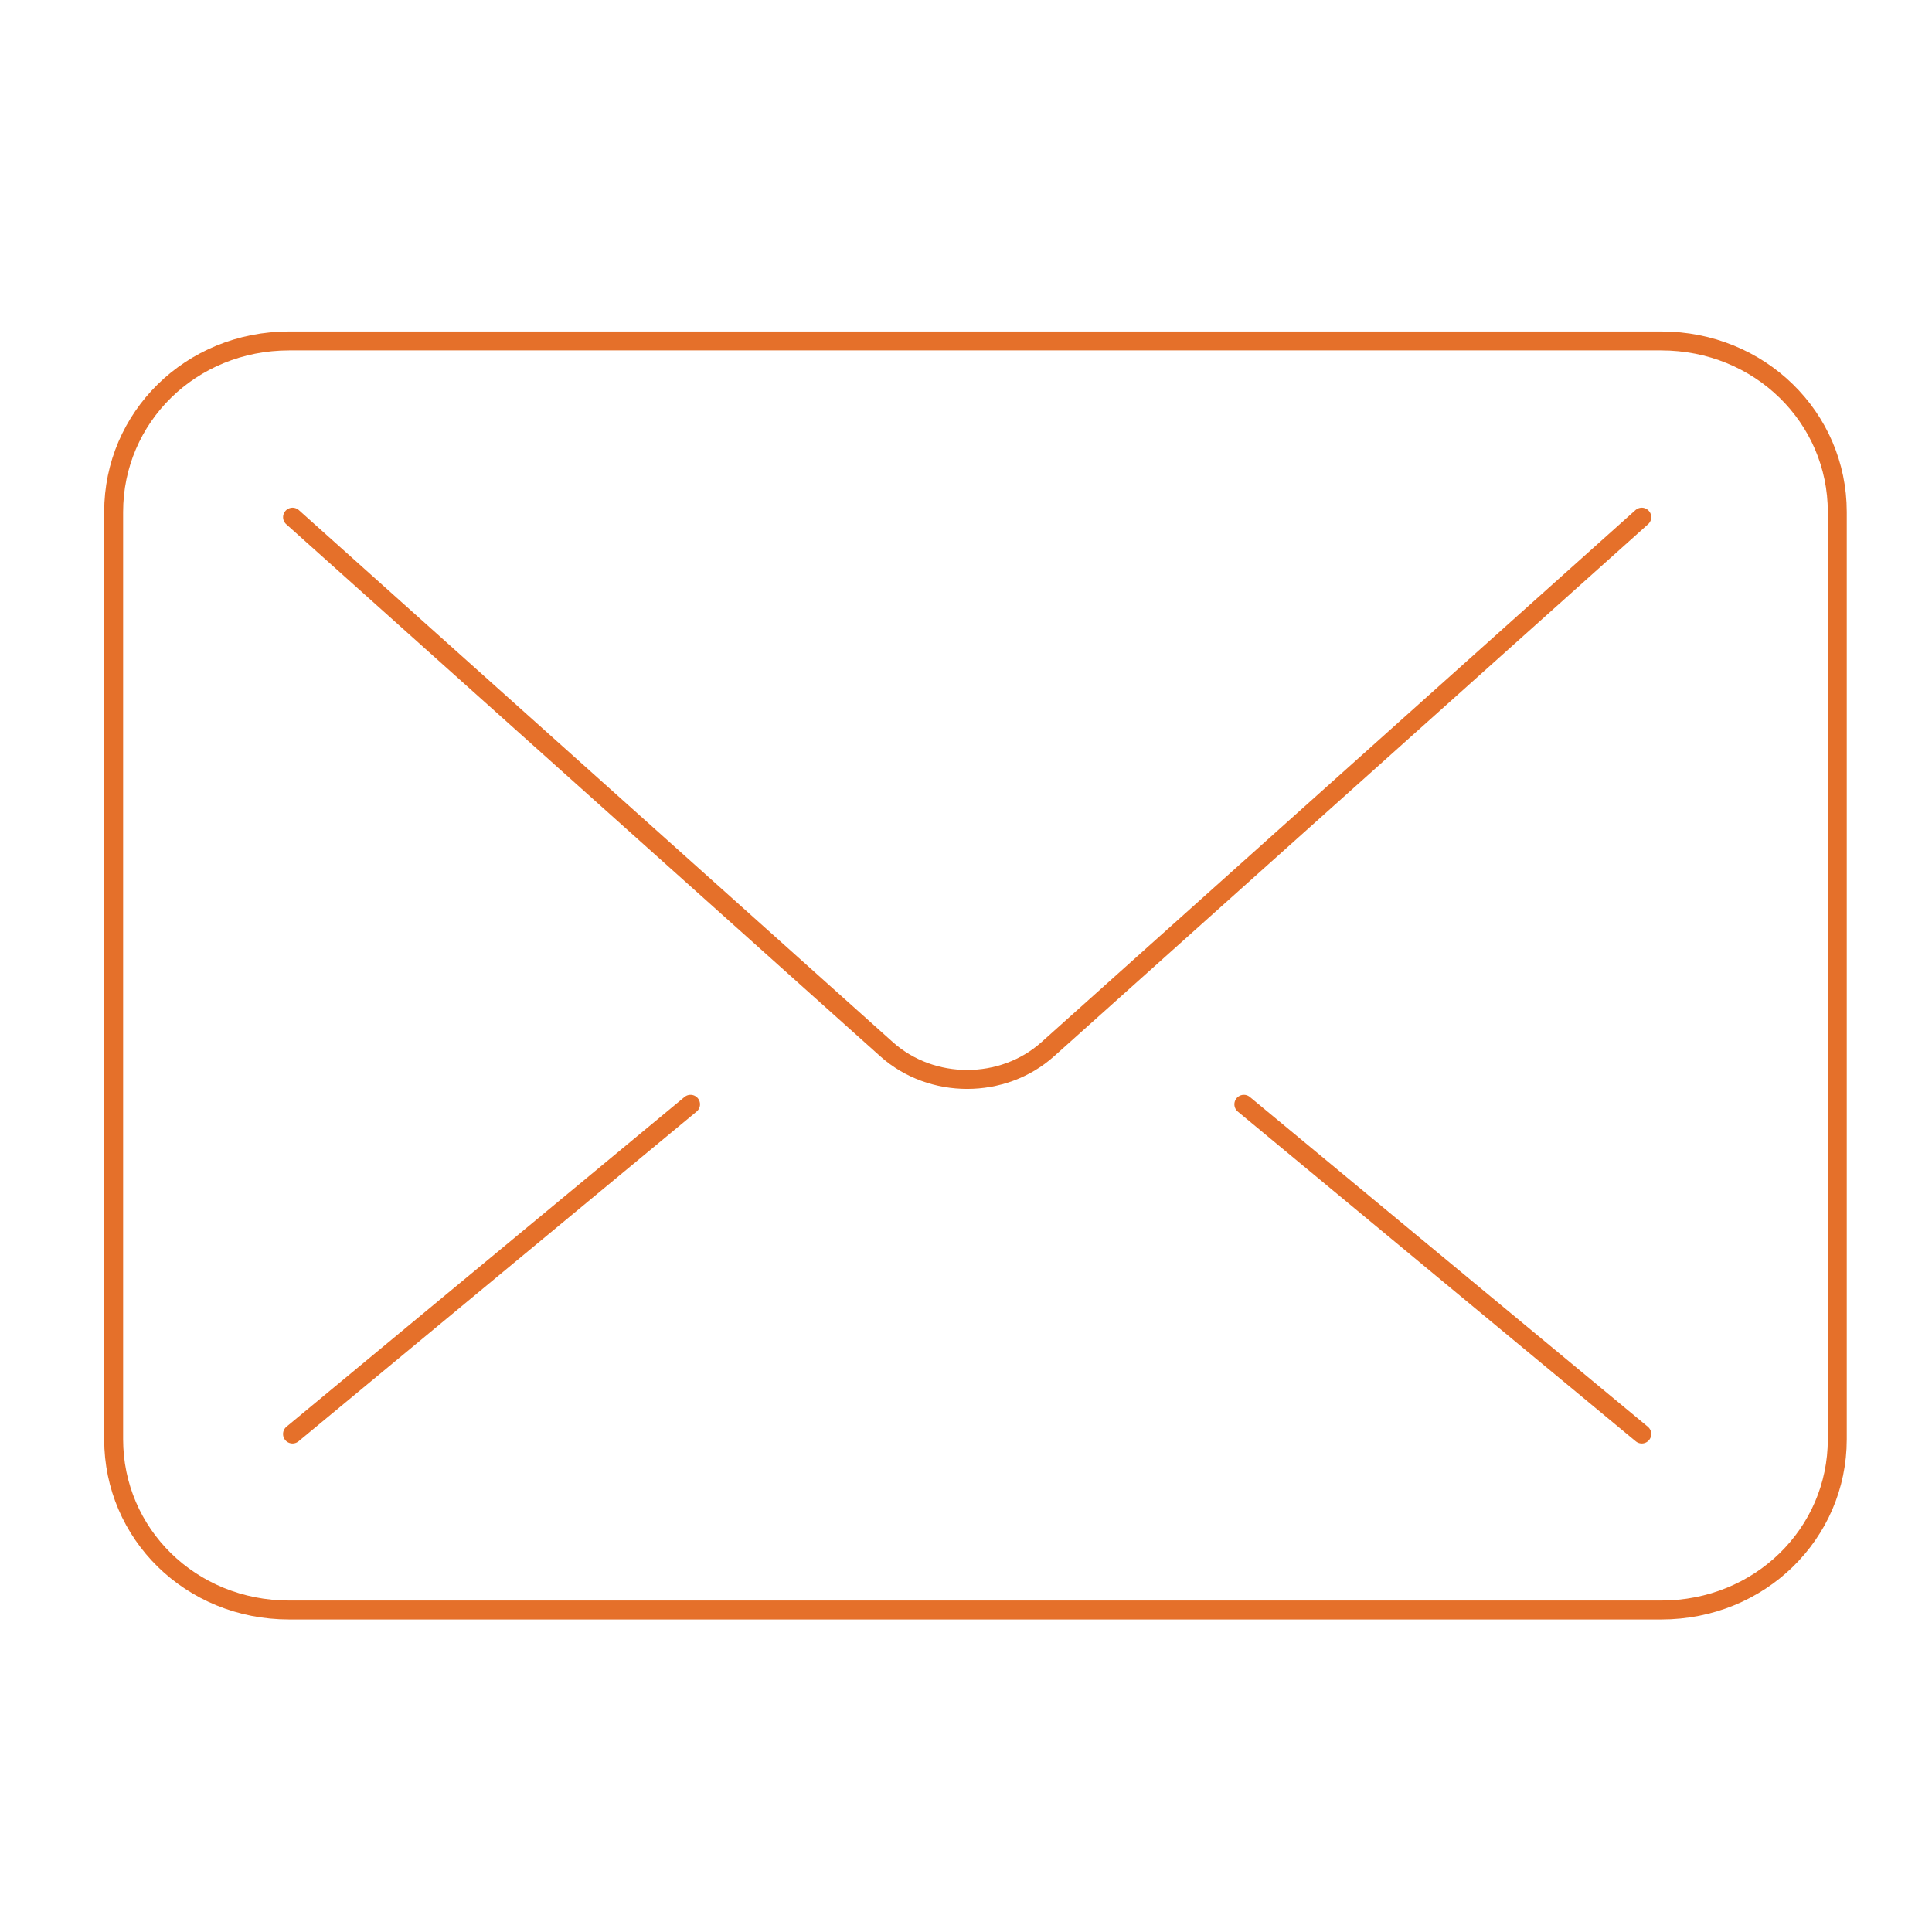 <svg width="102" height="102" viewBox="0 0 102 102" xmlns="http://www.w3.org/2000/svg">
    <g stroke="#e5702a" fill="none" fill-rule="evenodd" stroke-linecap="round" stroke-linejoin="round">
        <path d="M86.678 27.303 55.314 55.395c-2.373 2.125-6.132 2.125-8.506 0L15.445 27.303M65.669 58.301l21.009 17.408M36.457 58.301 15.443 75.709"/>
        <path d="M6 27.03v48.953C6 80.968 10.055 85 15.266 85h72.436C92.912 85 97 80.968 97 75.983V27.029C97 22.044 92.913 18 87.702 18H15.266C10.056 18 6 22.044 6 27.03z"/>
    </g>
</svg>
